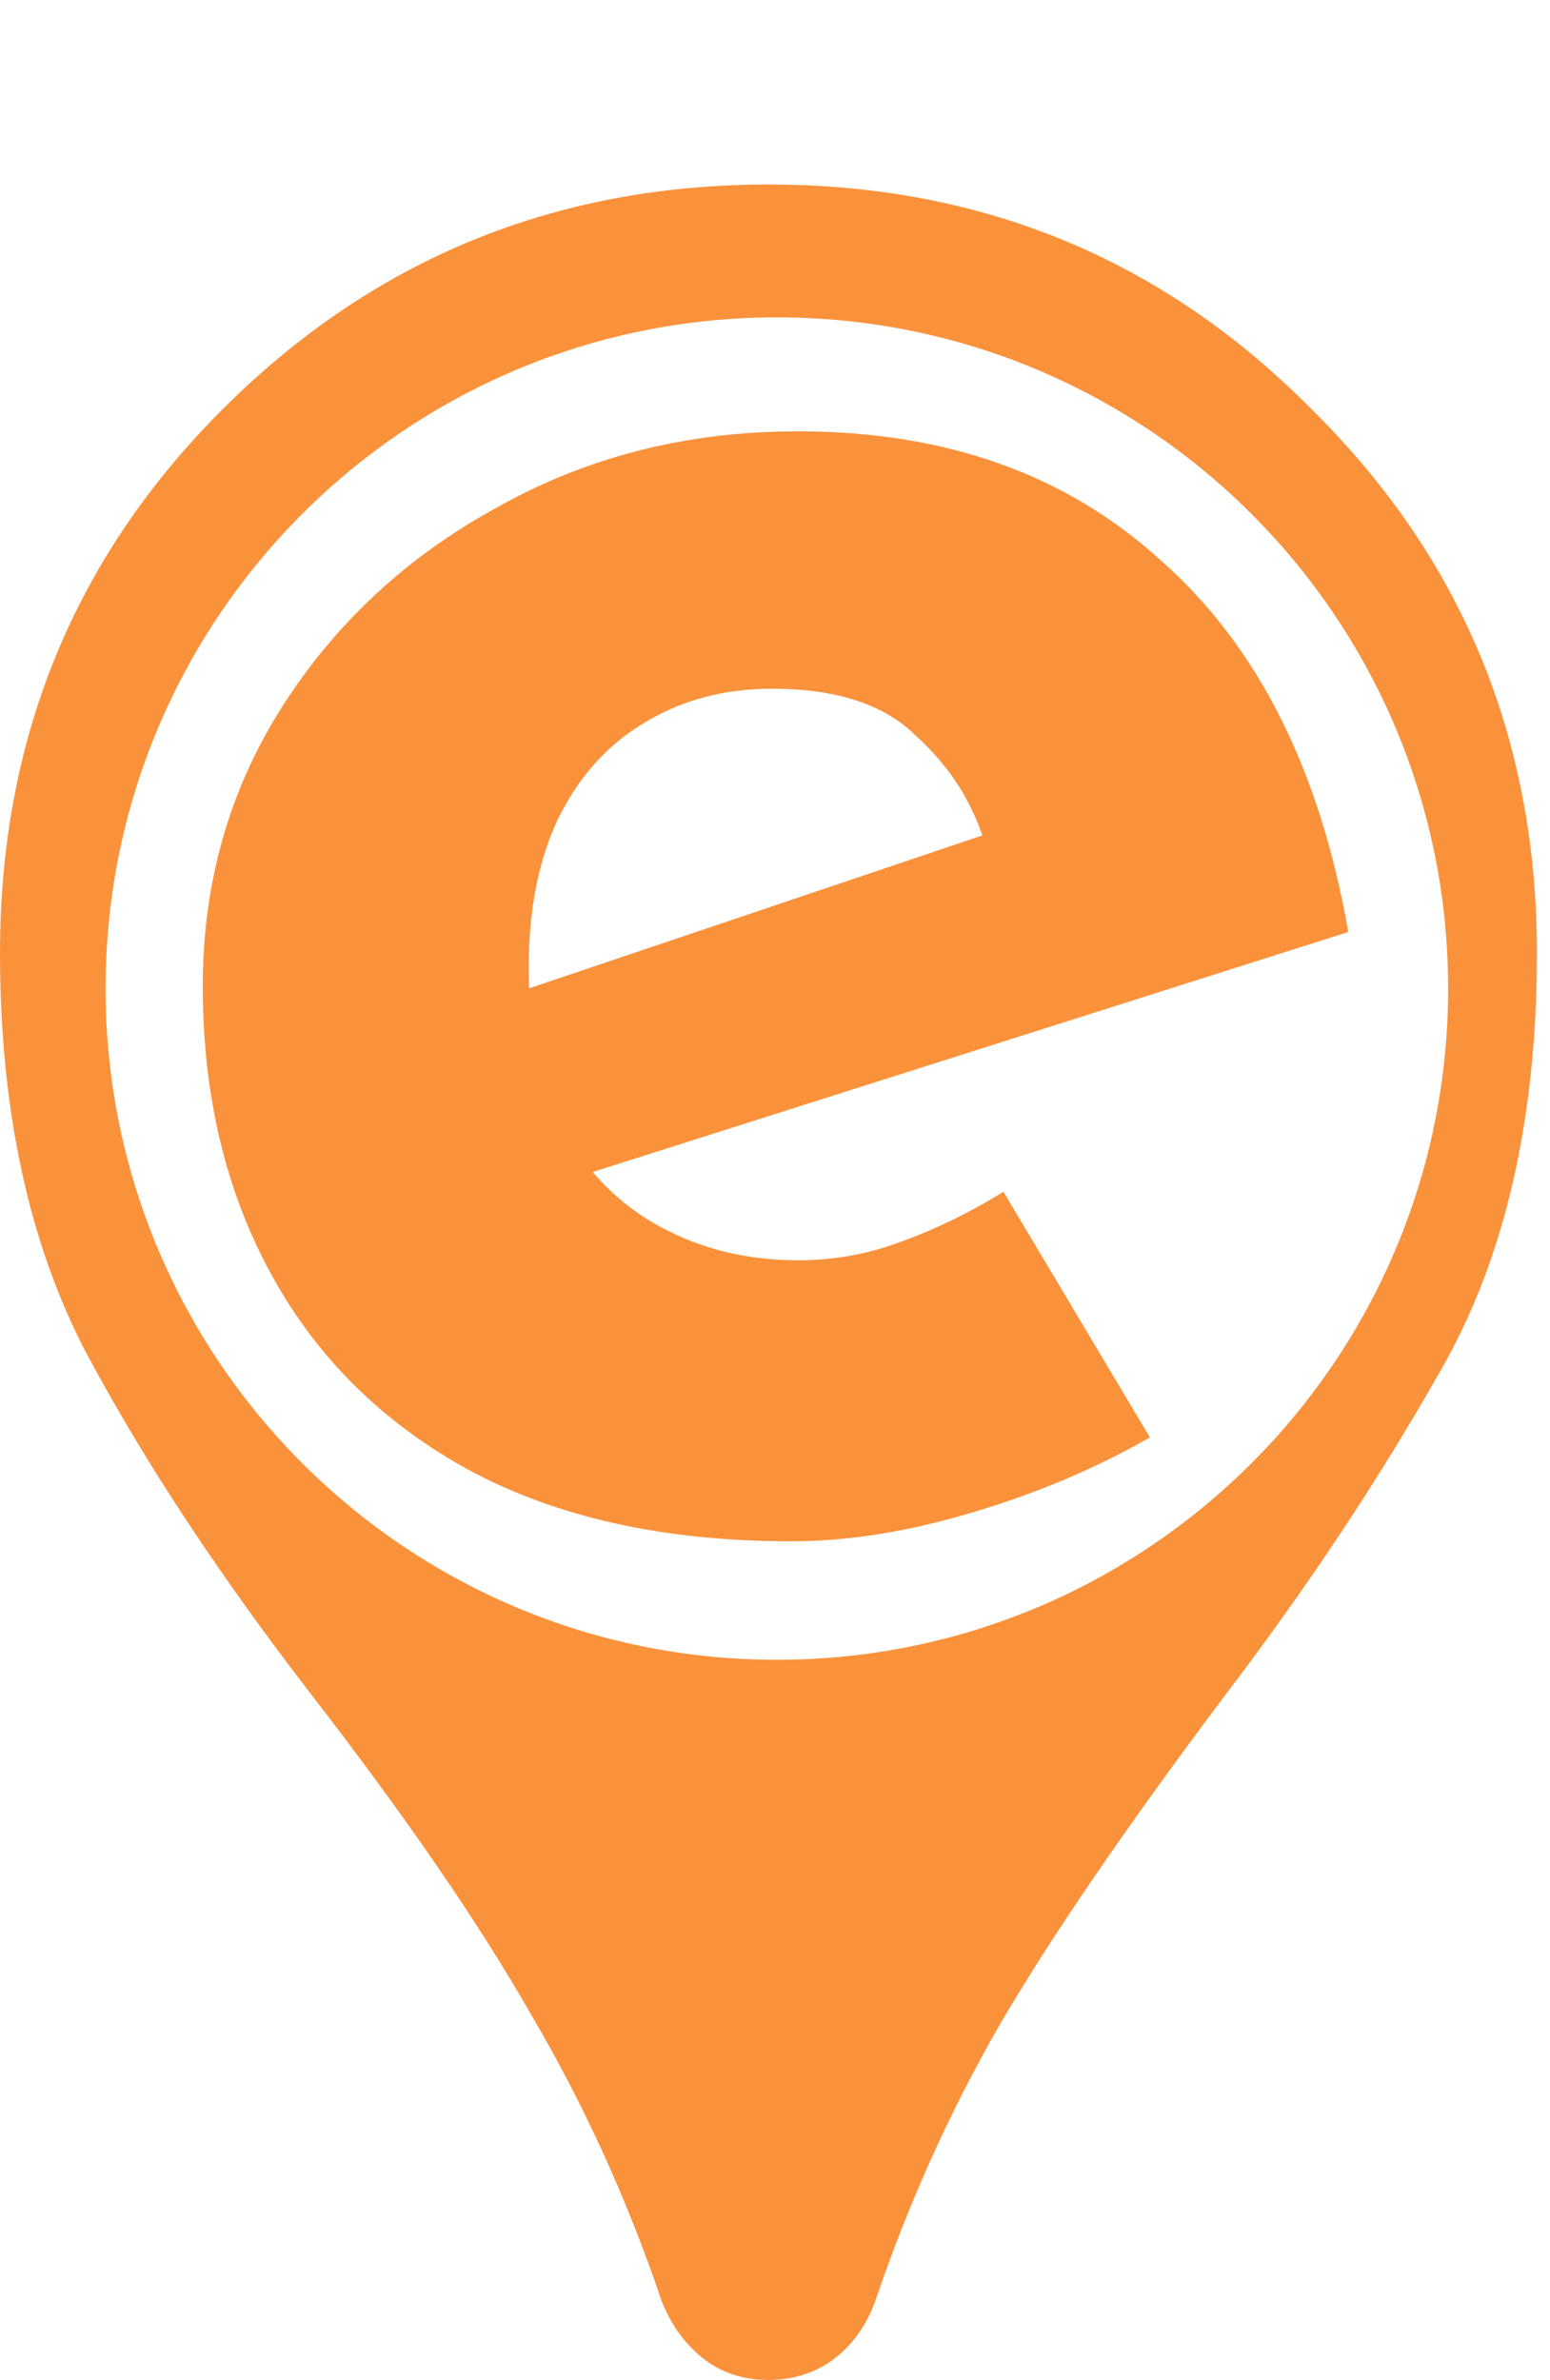 <svg width="84" height="129" viewBox="0 0 84 129" fill="none" xmlns="http://www.w3.org/2000/svg">
<path d="M42.861 83.536C36.034 83.536 30.232 82.256 25.453 79.696C20.76 77.136 17.176 73.595 14.701 69.072C12.226 64.549 10.989 59.344 10.989 53.456C10.989 47.824 12.44 42.747 15.341 38.224C18.242 33.701 22.125 30.117 26.989 27.472C31.853 24.741 37.272 23.376 43.245 23.376C51.266 23.376 57.837 25.723 62.957 30.416C68.162 35.024 71.533 41.723 73.069 50.512L29.549 64.336L25.581 54.608L57.069 43.984L53.357 45.648C52.674 43.429 51.437 41.509 49.645 39.888C47.938 38.181 45.336 37.328 41.837 37.328C39.192 37.328 36.845 37.968 34.797 39.248C32.834 40.443 31.298 42.192 30.189 44.496C29.165 46.715 28.653 49.36 28.653 52.432C28.653 55.931 29.293 58.875 30.573 61.264C31.853 63.568 33.602 65.317 35.821 66.512C38.04 67.707 40.514 68.304 43.245 68.304C45.208 68.304 47.085 67.963 48.877 67.28C50.754 66.597 52.589 65.701 54.381 64.592L62.317 77.904C59.33 79.611 56.088 80.976 52.589 82C49.176 83.024 45.933 83.536 42.861 83.536Z" fill="#FA923C"/>
<path fill-rule="evenodd" clip-rule="evenodd" d="M38.076 127.798C39.068 128.591 40.258 128.988 41.646 128.988C42.935 128.988 44.075 128.641 45.067 127.946C46.157 127.153 46.95 126.063 47.446 124.674C49.231 119.419 51.462 114.461 54.139 109.801C56.916 105.041 60.981 99.092 66.336 91.953C70.798 86.103 74.714 80.203 78.086 74.253C81.556 68.205 83.291 60.669 83.291 51.646C83.291 40.044 79.226 30.228 71.095 22.196C63.063 14.065 53.247 10 41.646 10C30.044 10 20.178 14.065 12.047 22.196C4.016 30.228 0 40.044 0 51.646C0 60.074 1.537 67.263 4.611 73.212C7.784 79.162 11.899 85.408 16.956 91.953C22.013 98.497 25.929 104.199 28.706 109.057C31.581 113.916 33.961 119.122 35.845 124.674C36.341 125.963 37.084 127.005 38.076 127.798ZM42.1 89.957C62.192 89.957 78.479 73.669 78.479 53.578C78.479 33.487 62.192 17.2 42.1 17.2C22.009 17.2 5.722 33.487 5.722 53.578C5.722 73.669 22.009 89.957 42.1 89.957Z" fill="#FA923C"/>
</svg>
